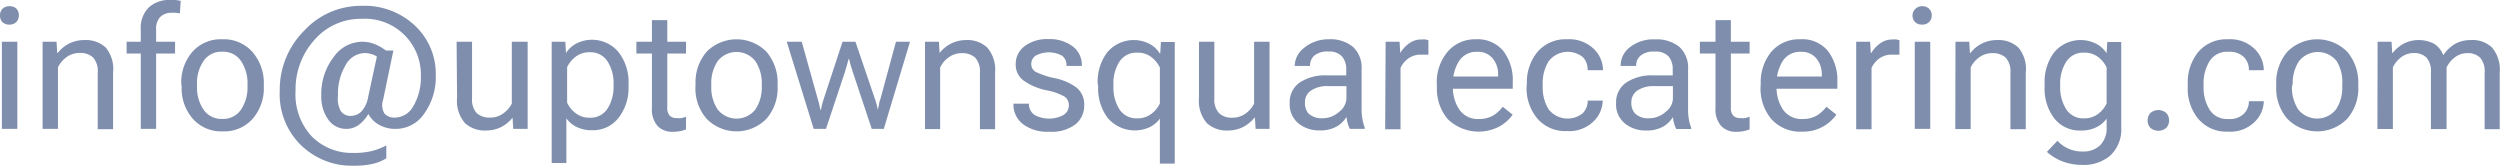<svg id="Layer_1" data-name="Layer 1" xmlns="http://www.w3.org/2000/svg" viewBox="0 0 265.33 17.6"><defs><style>.cls-1{opacity:0.5;fill:#001E5B;}</style></defs><g class="cls-1"><path d="M.26.94A1,1,0,0,1,1,.66a1,1,0,0,1,.76.28A1,1,0,0,1,2,1.63a1,1,0,0,1-.26.7A1,1,0,0,1,1,2.61a1,1,0,0,1-.76-.28A1,1,0,0,1,0,1.63,1,1,0,0,1,.26.94ZM.2,4.43H1.84v9.25H.2Z"/><path d="M4.52,4.43H6l.07,1.19h.06a3.47,3.47,0,0,1,1.22-1A3.6,3.6,0,0,1,9,4.25a3.11,3.11,0,0,1,2.23.8A3.59,3.59,0,0,1,12,7.71v6H10.37v-6A2.15,2.15,0,0,0,9.88,6.1a2,2,0,0,0-1.42-.48,2.35,2.35,0,0,0-1.38.43,3,3,0,0,0-.93,1.09v6.54H4.52Z"/><path d="M13.44,4.43h5.14V5.68H13.44Zm1.5-1.3A3.06,3.06,0,0,1,15.78.8,3.14,3.14,0,0,1,18.05,0a3.64,3.64,0,0,1,.57,0,3.27,3.27,0,0,1,.56.1l-.09,1.32-.41-.06a3.4,3.4,0,0,0-.45,0A1.63,1.63,0,0,0,17,1.81a1.79,1.79,0,0,0-.43,1.32V13.68H14.94Z"/><path d="M19.24,8.91a4.92,4.92,0,0,1,1.19-3.42A4,4,0,0,1,23.6,4.17a4.05,4.05,0,0,1,3.17,1.32A5,5,0,0,1,28,8.91v.28a4.93,4.93,0,0,1-1.19,3.42,4,4,0,0,1-3.17,1.33,4,4,0,0,1-3.17-1.33,4.88,4.88,0,0,1-1.19-3.42Zm1.67.28a4.14,4.14,0,0,0,.68,2.43,2.29,2.29,0,0,0,2,1,2.29,2.29,0,0,0,2-1,4.21,4.21,0,0,0,.68-2.43V8.91a4.2,4.2,0,0,0-.68-2.42,2.27,2.27,0,0,0-2-1,2.27,2.27,0,0,0-2,1,4.13,4.13,0,0,0-.68,2.42Z"/><path d="M35.41,6.06a3.73,3.73,0,0,1,3-1.63,3.61,3.61,0,0,1,1.45.29,5.32,5.32,0,0,1,1.1.64h.79L40.66,10.6a1.71,1.71,0,0,0,.16,1.47,1.36,1.36,0,0,0,1.07.41,2.29,2.29,0,0,0,2-1.25A6.09,6.09,0,0,0,44.67,8a5.93,5.93,0,0,0-6.3-6,6.46,6.46,0,0,0-5,2.24,7.8,7.8,0,0,0-2,5.4,6.51,6.51,0,0,0,1.76,4.88,6,6,0,0,0,4.39,1.71A7.89,7.89,0,0,0,39.58,16,7,7,0,0,0,41,15.43V16.8a4.64,4.64,0,0,1-1.45.59,8.68,8.68,0,0,1-2.07.21A7.8,7.8,0,0,1,32,15.46a7.55,7.55,0,0,1-2.31-5.83,8.83,8.83,0,0,1,2.57-6.35A8.18,8.18,0,0,1,38.37.62a7.8,7.8,0,0,1,5.7,2.13A7,7,0,0,1,46.25,8,6.64,6.64,0,0,1,45,12.09a3.63,3.63,0,0,1-3,1.59,3.53,3.53,0,0,1-1.78-.44,2.81,2.81,0,0,1-1.12-1.15,4,4,0,0,1-1,1.15,2.25,2.25,0,0,1-1.32.44,2.32,2.32,0,0,1-1.95-1,4.13,4.13,0,0,1-.73-2.55A6.37,6.37,0,0,1,35.41,6.06Zm.74,5.7a1.23,1.23,0,0,0,1.08.54,1.61,1.61,0,0,0,1.11-.45,3,3,0,0,0,.74-1.6L40,6a2,2,0,0,0-.62-.27,2.42,2.42,0,0,0-.7-.1,2.38,2.38,0,0,0-2,1.28,5.94,5.94,0,0,0-.81,3.22A2.83,2.83,0,0,0,36.15,11.76Z"/><path d="M48.46,4.43H50.1v6A2.14,2.14,0,0,0,50.59,12a2,2,0,0,0,1.41.48,2.3,2.3,0,0,0,1.38-.42A3,3,0,0,0,54.32,11V4.43H56v9.25H54.47l-.07-1.19h0a3.64,3.64,0,0,1-1.23,1,3.52,3.52,0,0,1-1.6.36,3.1,3.1,0,0,1-2.23-.79,3.59,3.59,0,0,1-.83-2.66Z"/><path d="M58.55,4.43H60l.07,1.2h0a2.94,2.94,0,0,1,1.08-1,3.66,3.66,0,0,1,4.5.91,5.14,5.14,0,0,1,1.06,3.34v.28a5.14,5.14,0,0,1-1.06,3.34,3.41,3.41,0,0,1-2.81,1.32,3.53,3.53,0,0,1-1.65-.35,2.92,2.92,0,0,1-1.08-.91v4.74H58.55ZM61.08,12a2.34,2.34,0,0,0,1.49.49,2.12,2.12,0,0,0,1.93-1,4.31,4.31,0,0,0,.62-2.37V8.91a4.27,4.27,0,0,0-.62-2.36,2.12,2.12,0,0,0-1.93-1,2.34,2.34,0,0,0-1.49.48,3,3,0,0,0-.89,1.1v3.76A2.87,2.87,0,0,0,61.08,12Z"/><path d="M67.54,4.43h5.27V5.68H67.54Zm1.65.76V2.14h1.63v9.25a1.25,1.25,0,0,0,.25.88,1,1,0,0,0,.77.26,2,2,0,0,0,.49,0,3.59,3.59,0,0,0,.48-.14v1.34a2.71,2.71,0,0,1-.6.18,4,4,0,0,1-.81.08,2.15,2.15,0,0,1-1.61-.62,2.67,2.67,0,0,1-.6-1.93Z"/><path d="M73.82,8.91A4.92,4.92,0,0,1,75,5.49a4.47,4.47,0,0,1,6.34,0,5,5,0,0,1,1.19,3.42v.28a4.93,4.93,0,0,1-1.19,3.42,4.44,4.44,0,0,1-6.34,0,4.88,4.88,0,0,1-1.19-3.42Zm1.67.28a4.14,4.14,0,0,0,.68,2.43,2.55,2.55,0,0,0,4,0,4.21,4.21,0,0,0,.68-2.43V8.91a4.2,4.2,0,0,0-.68-2.42,2.54,2.54,0,0,0-4,0,4.13,4.13,0,0,0-.68,2.42Z"/><path d="M85.09,4.43l1.7,6.08.16.57c0,.15.08.34.12.57h.06q.06-.35.12-.57l.17-.57,2-6.08h1.37l2.07,6.08c.08.24.15.43.18.57s.08.34.13.57h0l.12-.57q0-.21.15-.57l1.65-6.08h1.49L93.8,13.68H92.52l-2-6c-.08-.24-.15-.47-.22-.7s-.13-.47-.18-.71h-.06c-.06.24-.12.47-.19.71s-.14.46-.21.7l-2,6H86.36L83.5,4.43Z"/><path d="M98.17,4.43h1.48l.07,1.19h0a3.6,3.6,0,0,1,1.23-1,3.55,3.55,0,0,1,1.6-.37,3.08,3.08,0,0,1,2.23.8,3.59,3.59,0,0,1,.83,2.66v6H104v-6a2.15,2.15,0,0,0-.5-1.59,2,2,0,0,0-1.41-.48,2.35,2.35,0,0,0-1.38.43,2.81,2.81,0,0,0-.93,1.09v6.54H98.17Z"/><path d="M109.21,11V11a1.37,1.37,0,0,0,.59,1.2,3.24,3.24,0,0,0,3.08,0,1.2,1.2,0,0,0,.56-1,1.09,1.09,0,0,0-.45-.94,6,6,0,0,0-1.94-.68,6.53,6.53,0,0,1-2.37-1,2.06,2.06,0,0,1-.88-1.78,2.34,2.34,0,0,1,.94-1.9,4,4,0,0,1,2.53-.75,4.07,4.07,0,0,1,2.55.75,2.45,2.45,0,0,1,1,2V7h-1.63V6.92a1.26,1.26,0,0,0-.46-1,2.95,2.95,0,0,0-2.84,0,1.08,1.08,0,0,0-.44.88.94.94,0,0,0,.5.84,8.46,8.46,0,0,0,2,.66,5.77,5.77,0,0,1,2.31,1,2.3,2.3,0,0,1,.81,1.89,2.56,2.56,0,0,1-.92,2,4.16,4.16,0,0,1-2.77.79,4.31,4.31,0,0,1-2.82-.81,2.62,2.62,0,0,1-1-2.13V11Z"/><path d="M116.5,8.91a5.19,5.19,0,0,1,1-3.34,3.68,3.68,0,0,1,4.51-.91,2.83,2.83,0,0,1,1.07,1h.06l.07-1.2h1.47v12.9H123.1V12.59a2.88,2.88,0,0,1-1.09.91,3.78,3.78,0,0,1-4.46-1,5.19,5.19,0,0,1-1-3.34Zm2.28,2.65a2.14,2.14,0,0,0,1.94,1,2.36,2.36,0,0,0,1.49-.49,2.87,2.87,0,0,0,.89-1.1V7.17a3,3,0,0,0-.89-1.1,2.35,2.35,0,0,0-1.49-.48,2.14,2.14,0,0,0-1.94,1,4.27,4.27,0,0,0-.61,2.36v.28A4.31,4.31,0,0,0,118.78,11.56Z"/><path d="M127.25,4.43h1.63v6a2.14,2.14,0,0,0,.5,1.58,1.94,1.94,0,0,0,1.41.48,2.35,2.35,0,0,0,1.38-.42A2.89,2.89,0,0,0,133.1,11V4.43h1.64v9.25h-1.48l-.07-1.19h-.05a3.84,3.84,0,0,1-1.23,1,3.55,3.55,0,0,1-1.6.36,3.09,3.09,0,0,1-2.23-.79,3.59,3.59,0,0,1-.83-2.66Z"/><path d="M137.94,8.76A4.86,4.86,0,0,1,140.78,8h2.1V7.35A2.06,2.06,0,0,0,142.44,6,1.81,1.81,0,0,0,141,5.47a2.15,2.15,0,0,0-1.51.43,1.37,1.37,0,0,0-.45,1V7h-1.63v0a2.46,2.46,0,0,1,1-1.92A4,4,0,0,1,141,4.17a3.77,3.77,0,0,1,2.59.8,3,3,0,0,1,.92,2.38v4.22a6,6,0,0,0,.09,1.07,4.88,4.88,0,0,0,.24.9v.14h-1.58a3.09,3.09,0,0,1-.22-.58,3.32,3.32,0,0,1-.13-.7,2.92,2.92,0,0,1-1,1,3.5,3.5,0,0,1-1.87.44,3.44,3.44,0,0,1-2.24-.75,2.6,2.6,0,0,1-.92-2.15A2.52,2.52,0,0,1,137.94,8.76Zm1,3.34a2,2,0,0,0,1.42.45,2.59,2.59,0,0,0,1.75-.67,1.88,1.88,0,0,0,.79-1.41V9.14H141a3.11,3.11,0,0,0-1.86.47,1.46,1.46,0,0,0-.64,1.25A1.68,1.68,0,0,0,138.92,12.1Z"/><path d="M147.06,4.43h1.48l.07,1.19h0a3.56,3.56,0,0,1,.92-1,2.19,2.19,0,0,1,1.36-.43,2,2,0,0,1,.41,0l.3.08V5.8l-.37,0-.42,0a2.23,2.23,0,0,0-1.35.41,2.56,2.56,0,0,0-.82,1v6.51h-1.63Z"/><path d="M152.49,8.91a5,5,0,0,1,1.15-3.42,3.8,3.8,0,0,1,3-1.32,3.54,3.54,0,0,1,2.91,1.24,5.09,5.09,0,0,1,1,3.34v.67h-7.11V8.12H159V7.91a2.59,2.59,0,0,0-.57-1.7,2,2,0,0,0-1.65-.71,2.16,2.16,0,0,0-1.94,1,4.35,4.35,0,0,0-.64,2.42v.28a4.21,4.21,0,0,0,.68,2.43,2.38,2.38,0,0,0,2.1,1,2.92,2.92,0,0,0,1.51-.38,3.83,3.83,0,0,0,1-.92l1.05.84a4.24,4.24,0,0,1-1.36,1.23,4.72,4.72,0,0,1-5.53-.76,5,5,0,0,1-1.15-3.42Z"/><path d="M162.05,8.91a5.08,5.08,0,0,1,1.14-3.42,3.91,3.91,0,0,1,3.13-1.32,3.74,3.74,0,0,1,2.81,1,3.15,3.15,0,0,1,1,2.23v.05H168.5V7.39A1.92,1.92,0,0,0,168,6.07a2.56,2.56,0,0,0-3.63.42,4.35,4.35,0,0,0-.64,2.42v.28a4.36,4.36,0,0,0,.64,2.43A2.56,2.56,0,0,0,168,12a1.92,1.92,0,0,0,.51-1.32v0h1.59v0a3.14,3.14,0,0,1-1,2.23,3.71,3.71,0,0,1-2.81,1,3.89,3.89,0,0,1-3.13-1.33,5,5,0,0,1-1.14-3.42Z"/><path d="M172.6,8.76A4.83,4.83,0,0,1,175.44,8h2.09V7.35A2.05,2.05,0,0,0,177.1,6a1.83,1.83,0,0,0-1.49-.52,2.12,2.12,0,0,0-1.5.43,1.34,1.34,0,0,0-.46,1V7H172v0A2.46,2.46,0,0,1,173,5a4,4,0,0,1,2.65-.82,3.81,3.81,0,0,1,2.59.8,3,3,0,0,1,.92,2.38v4.22a6,6,0,0,0,.08,1.07,4.18,4.18,0,0,0,.25.9v.14h-1.58a2.5,2.5,0,0,1-.23-.58,2.78,2.78,0,0,1-.12-.7,2.92,2.92,0,0,1-1,1,3.52,3.52,0,0,1-1.87.44,3.42,3.42,0,0,1-2.24-.75,2.58,2.58,0,0,1-.93-2.15A2.53,2.53,0,0,1,172.6,8.76Zm1,3.34a1.94,1.94,0,0,0,1.42.45,2.61,2.61,0,0,0,1.75-.67,1.86,1.86,0,0,0,.78-1.41V9.14h-1.92a3.11,3.11,0,0,0-1.86.47,1.48,1.48,0,0,0-.63,1.25A1.64,1.64,0,0,0,173.58,12.1Z"/><path d="M180.41,4.43h5.28V5.68h-5.28Zm1.66.76V2.14h1.63v9.25a1.25,1.25,0,0,0,.25.88,1,1,0,0,0,.77.26,2,2,0,0,0,.48,0,3.32,3.32,0,0,0,.49-.14v1.34a3.09,3.09,0,0,1-.6.18,4.12,4.12,0,0,1-.81.08,2.15,2.15,0,0,1-1.61-.62,2.67,2.67,0,0,1-.6-1.93Z"/><path d="M186.87,8.91A5.09,5.09,0,0,1,188,5.49a3.84,3.84,0,0,1,3-1.32A3.54,3.54,0,0,1,194,5.41a5.09,5.09,0,0,1,1,3.34v.67h-7.11V8.12h5.46V7.91a2.59,2.59,0,0,0-.57-1.7,2,2,0,0,0-1.64-.71,2.17,2.17,0,0,0-1.95,1,4.43,4.43,0,0,0-.64,2.42v.28a4.21,4.21,0,0,0,.68,2.43,2.38,2.38,0,0,0,2.1,1,2.89,2.89,0,0,0,1.51-.38,3.69,3.69,0,0,0,1-.92l1.06.84a4.46,4.46,0,0,1-1.36,1.23,4.17,4.17,0,0,1-2.24.57,4.11,4.11,0,0,1-3.3-1.33,5.05,5.05,0,0,1-1.15-3.42Z"/><path d="M197,4.43h1.48l.07,1.19h.05a3.56,3.56,0,0,1,.92-1,2.19,2.19,0,0,1,1.36-.43,2,2,0,0,1,.41,0l.3.08V5.8l-.37,0-.42,0a2.23,2.23,0,0,0-1.35.41,2.56,2.56,0,0,0-.82,1v6.51H197Z"/><path d="M203.28.94A1,1,0,0,1,204,.66a1,1,0,0,1,.75.28,1,1,0,0,1,.27.69,1,1,0,0,1-.27.7,1,1,0,0,1-.75.28,1,1,0,0,1-.76-.28,1,1,0,0,1-.26-.7A1,1,0,0,1,203.28.94Zm-.06,3.49h1.64v9.25h-1.64Z"/><path d="M207.54,4.43H209l.07,1.19h.06a3.47,3.47,0,0,1,1.22-1A3.6,3.6,0,0,1,212,4.25a3.07,3.07,0,0,1,2.22.8A3.55,3.55,0,0,1,215,7.71v6h-1.63v-6a2.15,2.15,0,0,0-.5-1.59,2,2,0,0,0-1.41-.48,2.35,2.35,0,0,0-1.38.43,2.81,2.81,0,0,0-.93,1.09v6.54h-1.63Z"/><path d="M218.36,14.94a3.43,3.43,0,0,0,1.09.8,3.5,3.5,0,0,0,1.58.34,2.55,2.55,0,0,0,1.87-.67,2.55,2.55,0,0,0,.68-1.91v-.91a2.85,2.85,0,0,1-1.08.91,3.5,3.5,0,0,1-1.65.35A3.41,3.41,0,0,1,218,12.53,5.2,5.2,0,0,1,217,9.19V8.91A5.2,5.2,0,0,1,218,5.57a3.66,3.66,0,0,1,4.5-.91,2.79,2.79,0,0,1,1.08,1h0l.07-1.2h1.48V13.5a3.78,3.78,0,0,1-1.15,3,4.33,4.33,0,0,1-3,1,5.82,5.82,0,0,1-2.11-.38,5.4,5.4,0,0,1-1.63-1Zm.91-3.38a2.12,2.12,0,0,0,1.93,1,2.37,2.37,0,0,0,1.5-.49,2.85,2.85,0,0,0,.88-1.1V7.17a2.92,2.92,0,0,0-.88-1.1,2.36,2.36,0,0,0-1.5-.48,2.12,2.12,0,0,0-1.93,1,4.27,4.27,0,0,0-.62,2.36v.28A4.31,4.31,0,0,0,219.27,11.56Z"/><path d="M228.22,12a1.29,1.29,0,0,1,1.7,0,1.16,1.16,0,0,1,.29.78,1.14,1.14,0,0,1-.29.78,1.29,1.29,0,0,1-1.7,0,1.14,1.14,0,0,1-.29-.78A1.16,1.16,0,0,1,228.22,12Z"/><path d="M232.19,8.91a5.08,5.08,0,0,1,1.14-3.42,3.91,3.91,0,0,1,3.13-1.32,3.7,3.7,0,0,1,2.8,1,3.15,3.15,0,0,1,1,2.23v.05h-1.58V7.39a1.88,1.88,0,0,0-.52-1.32,2.14,2.14,0,0,0-1.66-.57,2.17,2.17,0,0,0-2,1,4.43,4.43,0,0,0-.63,2.42v.28a4.44,4.44,0,0,0,.63,2.43,2.18,2.18,0,0,0,2,1,2.14,2.14,0,0,0,1.66-.57,1.88,1.88,0,0,0,.52-1.32v0h1.58v0a3.14,3.14,0,0,1-1,2.23,3.67,3.67,0,0,1-2.8,1,3.89,3.89,0,0,1-3.13-1.33,5,5,0,0,1-1.14-3.42Z"/><path d="M241.58,8.91a5,5,0,0,1,1.18-3.42,4.48,4.48,0,0,1,6.35,0,5,5,0,0,1,1.18,3.42v.28a4.92,4.92,0,0,1-1.18,3.42,4.45,4.45,0,0,1-6.35,0,4.92,4.92,0,0,1-1.18-3.42Zm1.67.28a4.21,4.21,0,0,0,.67,2.43,2.56,2.56,0,0,0,4,0,4.21,4.21,0,0,0,.67-2.43V8.91A4.2,4.2,0,0,0,248,6.49a2.55,2.55,0,0,0-4,0,4.2,4.2,0,0,0-.67,2.42Z"/><path d="M252.34,4.43h1.48l.07,1.19h.05a3.81,3.81,0,0,1,1.19-1,3.56,3.56,0,0,1,3.16,0,2.37,2.37,0,0,1,1,1.2h.05a3.81,3.81,0,0,1,1.29-1.2,3.5,3.5,0,0,1,1.61-.37,3,3,0,0,1,2.25.8,3.63,3.63,0,0,1,.81,2.66v6H263.7v-6a2.19,2.19,0,0,0-.48-1.59,1.83,1.83,0,0,0-1.34-.48,2.15,2.15,0,0,0-1.32.43,2.92,2.92,0,0,0-.9,1.09v6.54H258v-6a2.24,2.24,0,0,0-.47-1.59,1.87,1.87,0,0,0-1.35-.48,2.17,2.17,0,0,0-1.32.43,2.92,2.92,0,0,0-.9,1.09v6.54h-1.64Z"/></g></svg>
